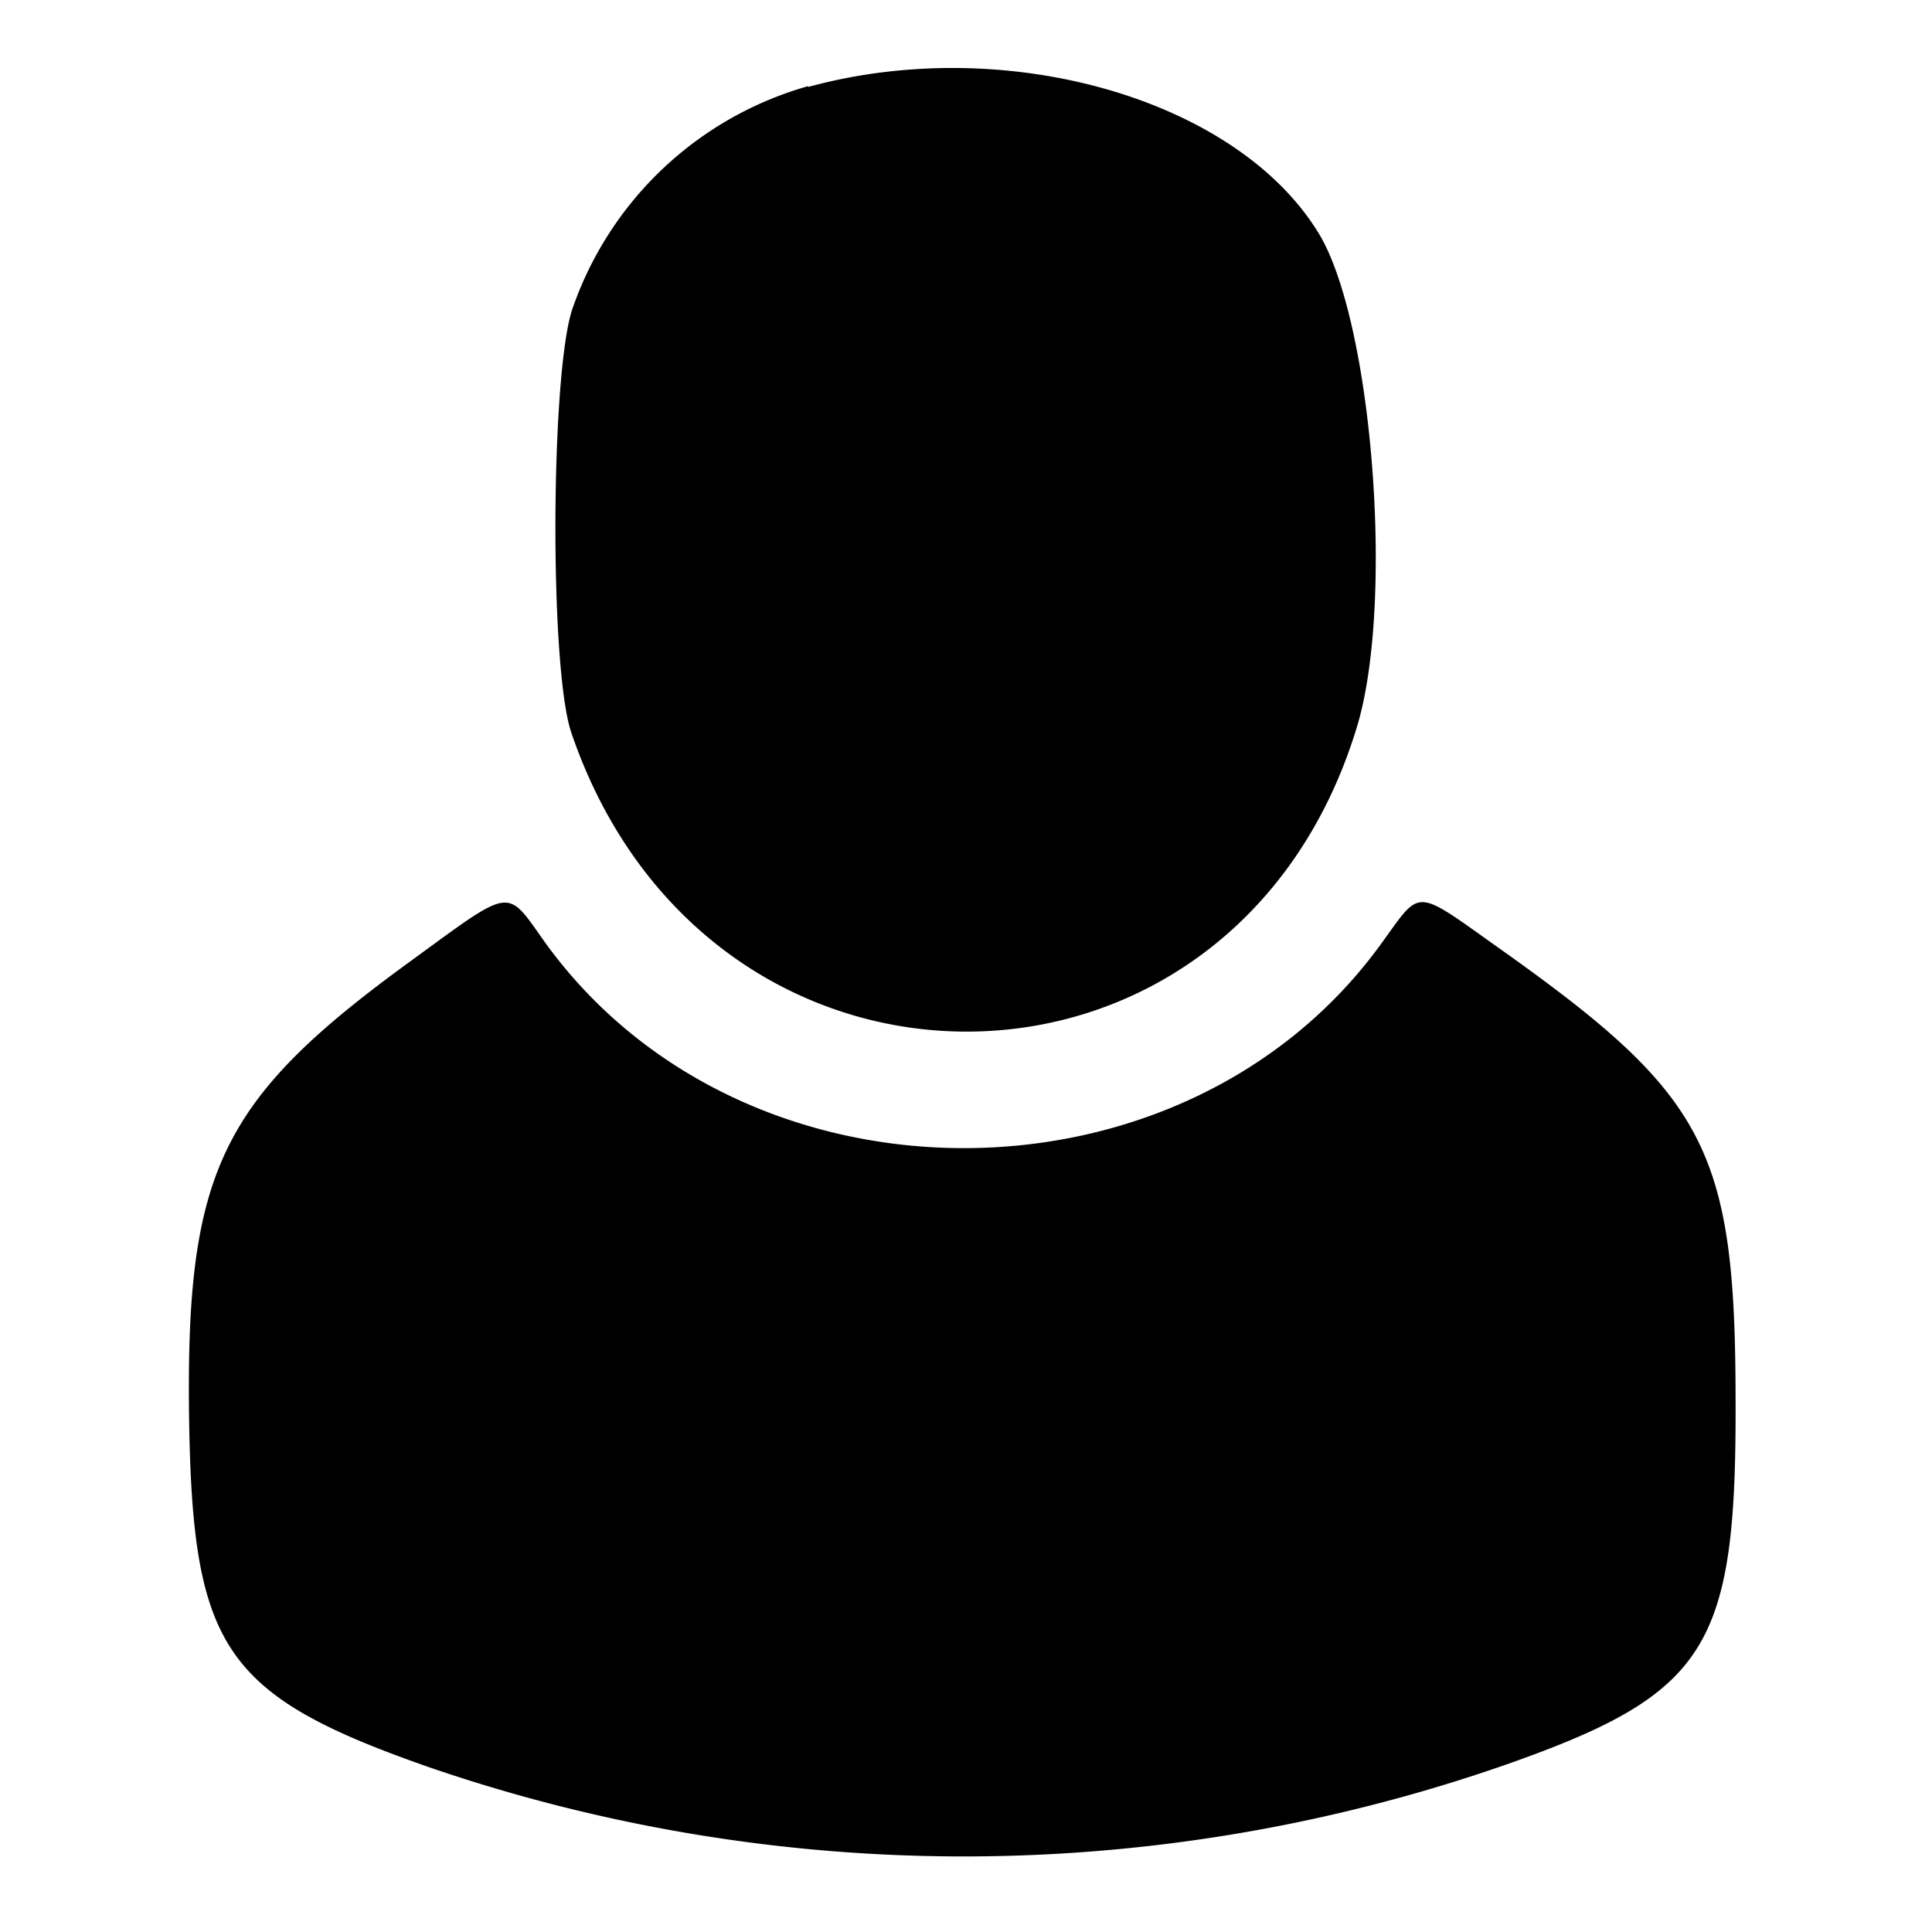<svg class="inline-svg" fill="none" xmlns="http://www.w3.org/2000/svg" viewBox="0 0 24 24" aria-hidden="true"><path fill-rule="evenodd" clip-rule="evenodd" d="M10.04 1.07a4.35 4.35 0 0 0-2.92 2.74c-.28.74-.3 4.5-.02 5.3 1.7 4.97 8.22 4.93 9.75-.06.48-1.54.2-5.09-.48-6.17-1.03-1.66-3.88-2.47-6.33-1.8ZM5.1 11.94c-2.38 1.73-2.8 2.62-2.75 5.75.05 2.8.45 3.38 3 4.27a20.46 20.46 0 0 0 13.36-.04c2.5-.88 2.86-1.45 2.85-4.5 0-3.12-.35-3.8-2.88-5.6-1.13-.8-1.01-.8-1.52-.1-2.45 3.39-7.92 3.39-10.38 0-.5-.7-.39-.72-1.68.22Z" fill="currentColor"/></svg>